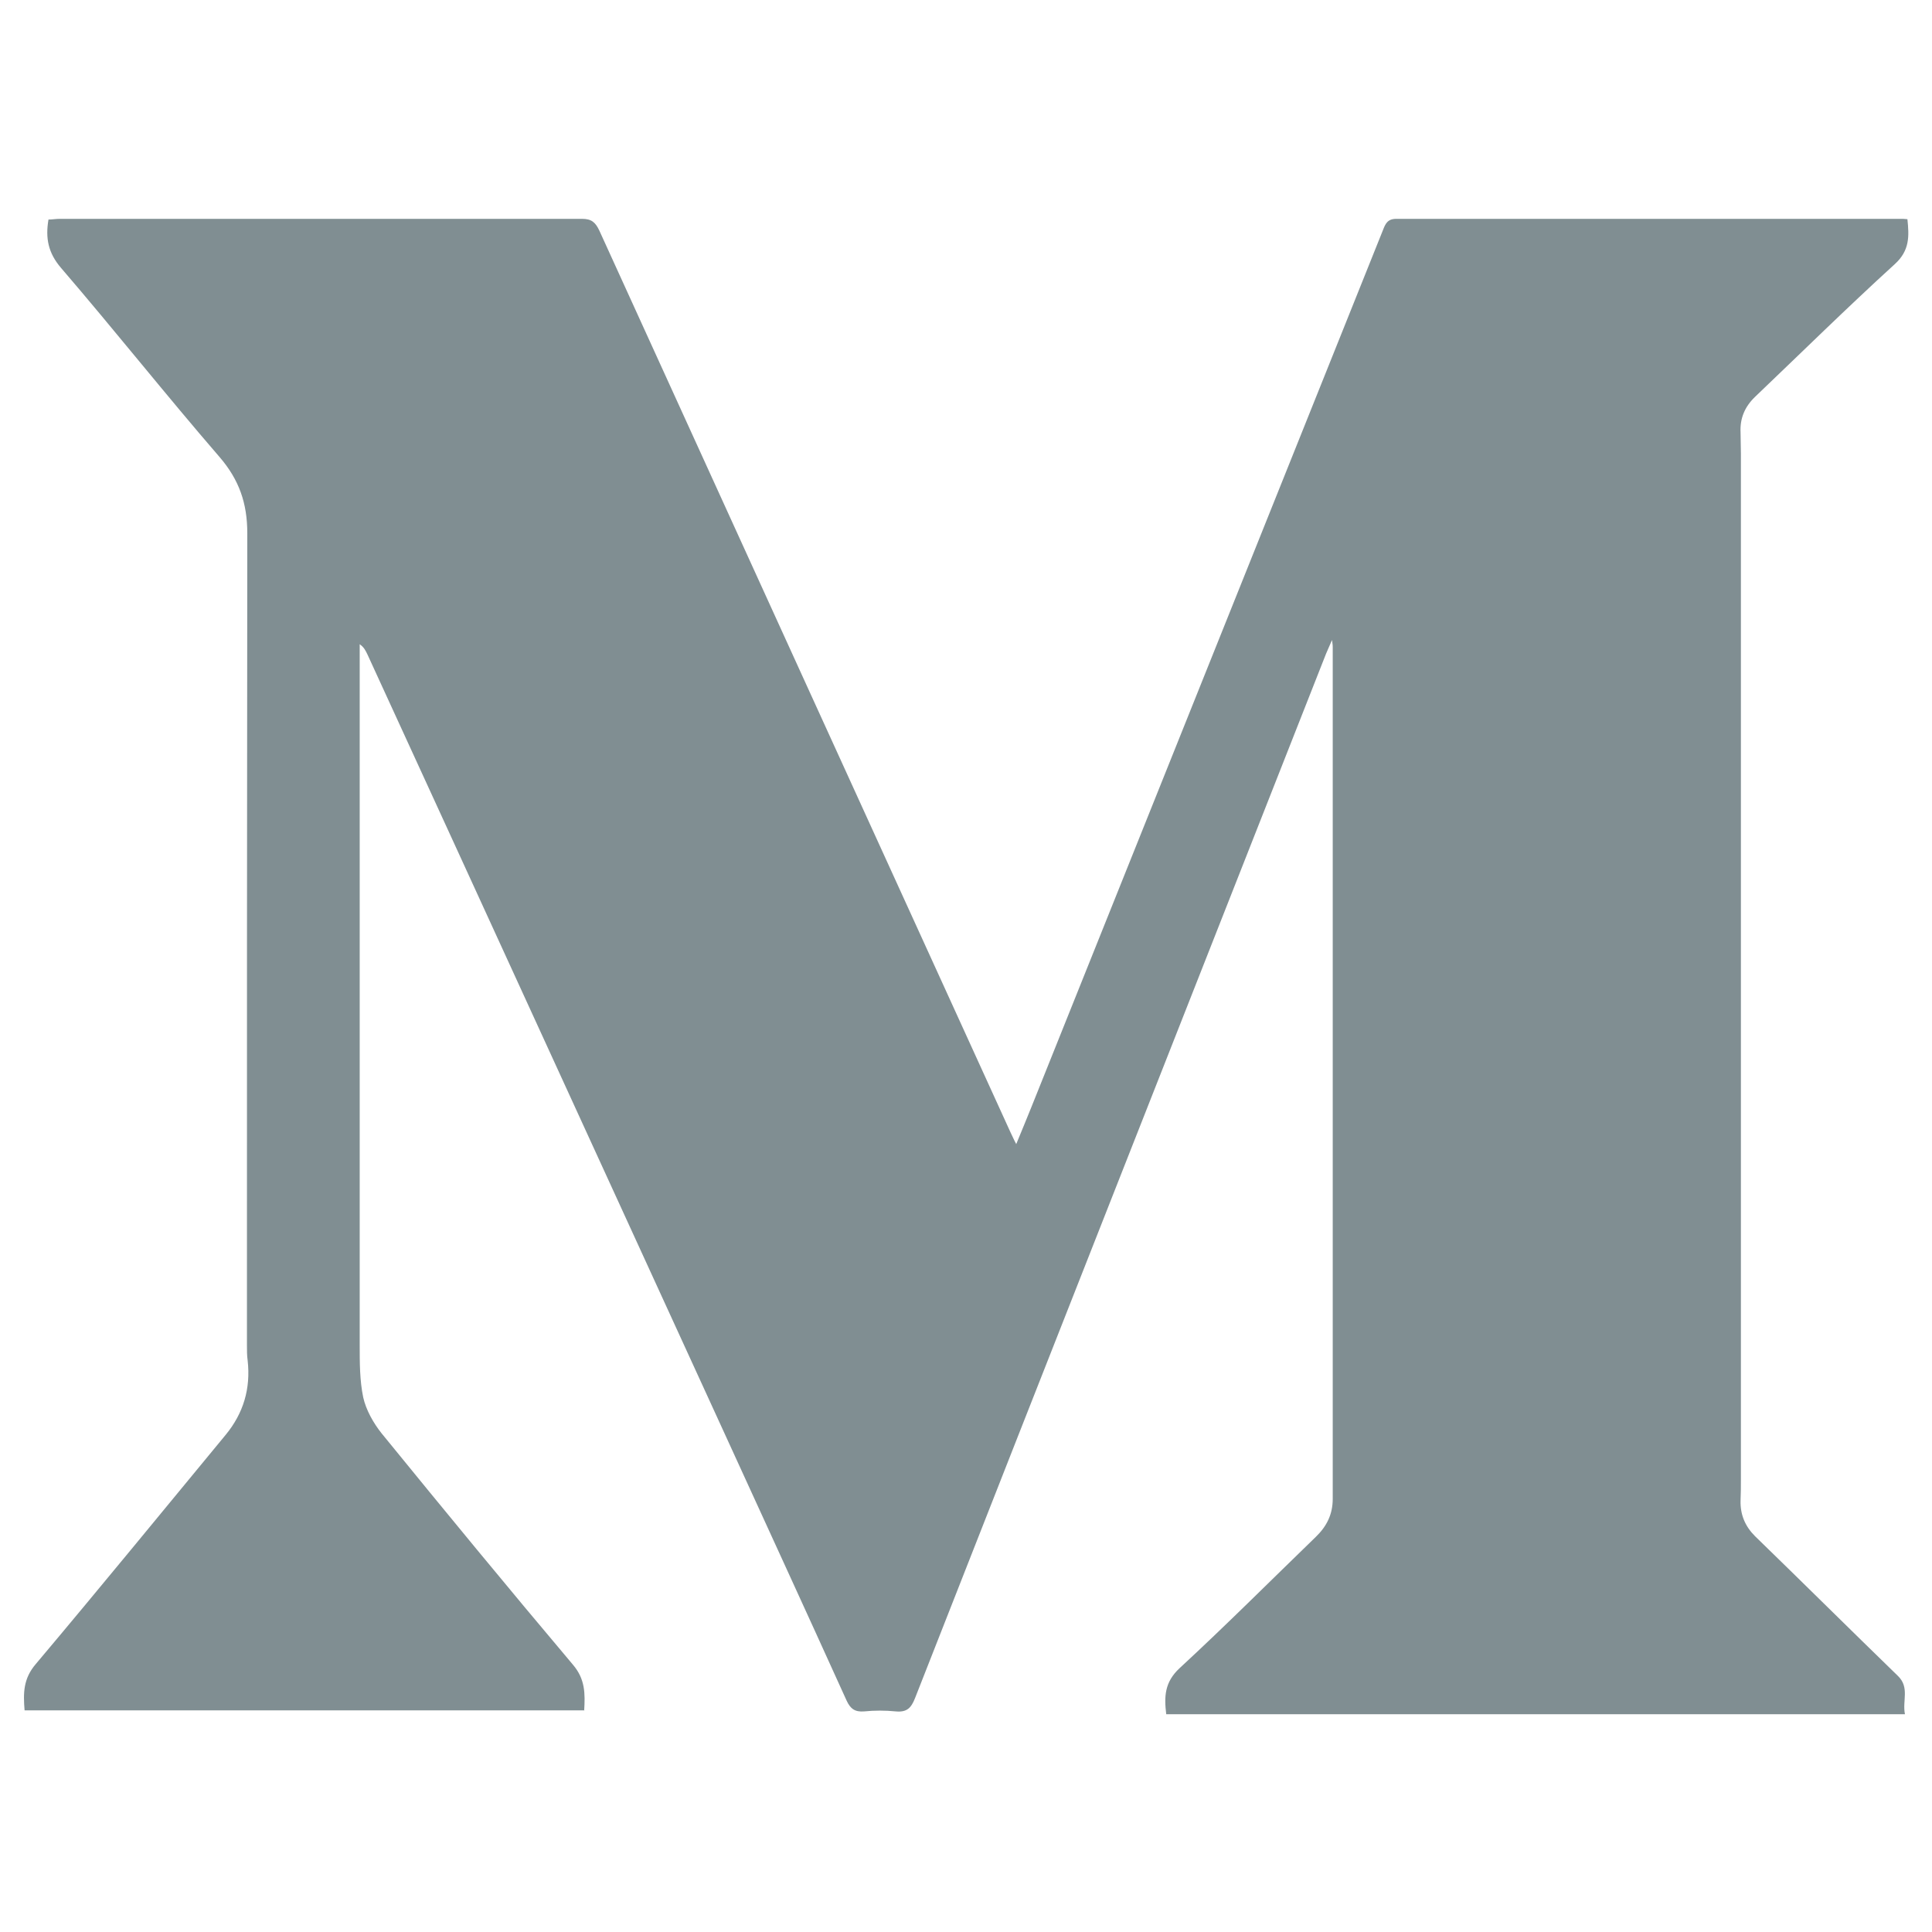 <?xml version="1.0" encoding="UTF-8"?>
<svg id="Layer_1" data-name="Layer 1" xmlns="http://www.w3.org/2000/svg" viewBox="0 0 55 55">
  <defs>
    <style>
      .cls-1 {
        fill: #808e92;
      }
    </style>
  </defs>
  <path class="cls-1" d="m16.64,48.69H.7c-.04-.49-.04-.9.32-1.32,1.82-2.16,3.61-4.35,5.41-6.53.5-.61.71-1.31.62-2.11-.02-.14-.02-.29-.02-.43,0-7.71,0-15.42.01-23.12,0-.85-.23-1.52-.79-2.17-1.53-1.77-2.98-3.6-4.51-5.38-.37-.43-.45-.85-.36-1.38.11,0,.21-.02.32-.02,4.96,0,9.91,0,14.87,0,.27,0,.38.1.49.33,3.9,8.56,7.8,17.11,11.7,25.66.05.1.09.2.17.35.16-.38.29-.71.43-1.05,3.34-8.32,6.67-16.65,10.01-24.97.07-.18.13-.32.38-.32,4.78,0,9.56,0,14.34,0,.07,0,.13,0,.21.01.05.48.07.89-.36,1.28-1.35,1.23-2.66,2.52-3.98,3.78-.29.28-.43.61-.41,1.01,0,.2.01.4.01.6,0,9.73,0,19.45,0,29.18,0,.21,0,.42-.01.63-.01.4.13.73.41,1.01,1.36,1.32,2.71,2.66,4.07,3.98.34.33.12.71.2,1.09h-21.03c-.06-.5-.05-.91.38-1.31,1.32-1.22,2.59-2.49,3.88-3.74.31-.3.48-.64.48-1.08,0-8.08,0-16.17,0-24.25,0-.03,0-.06-.02-.2-.08.19-.13.29-.17.39-3.9,9.91-7.81,19.82-11.7,29.73-.11.28-.23.41-.55.38-.3-.03-.6-.03-.9,0-.26.02-.39-.07-.5-.31-1.21-2.67-2.44-5.34-3.66-8.01-3.33-7.26-6.65-14.52-9.98-21.77-.05-.1-.09-.2-.22-.29,0,.13,0,.26,0,.4,0,6.52,0,13.04,0,19.56,0,.49,0,1,.1,1.48.08.36.29.73.52,1.02,1.8,2.21,3.61,4.41,5.45,6.59.35.41.35.82.32,1.31Z"/>
</svg>
